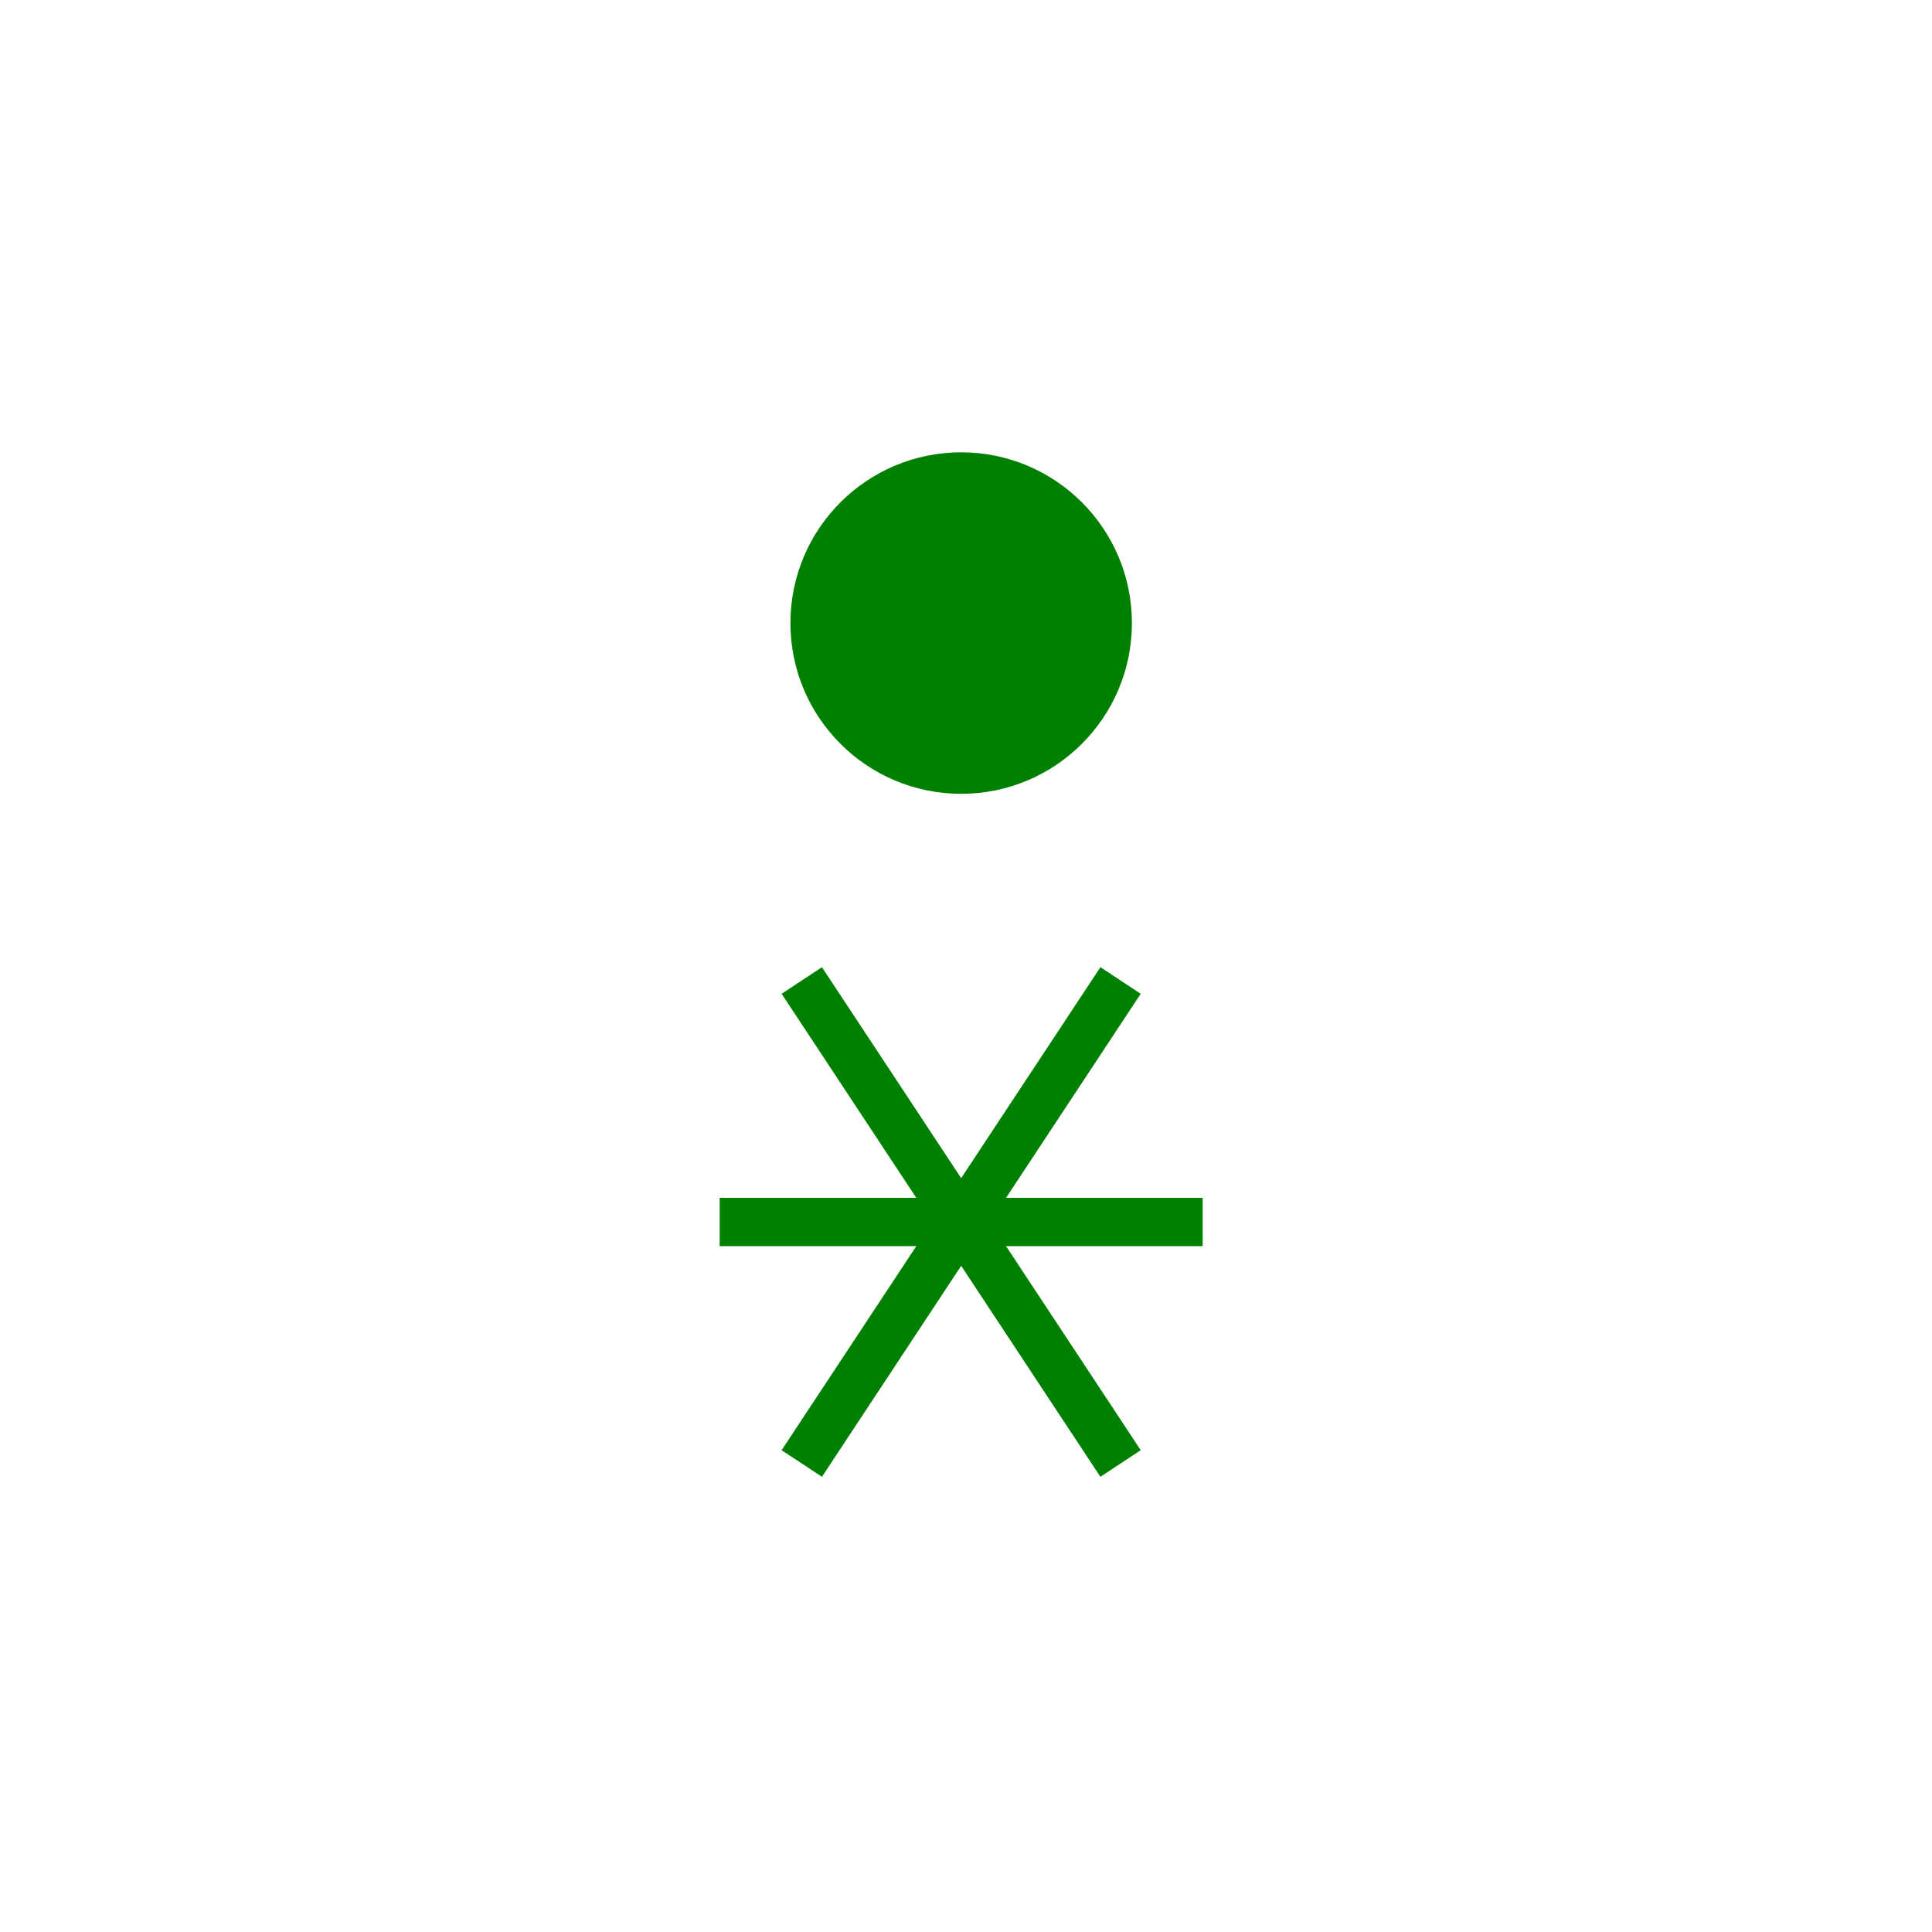 <?xml version="1.0" encoding="utf-8"?>
<!-- Generator: Adobe Illustrator 16.0.0, SVG Export Plug-In . SVG Version: 6.00 Build 0)  -->
<!DOCTYPE svg PUBLIC "-//W3C//DTD SVG 1.1//EN" "http://www.w3.org/Graphics/SVG/1.1/DTD/svg11.dtd">
<svg version="1.1" id="Version_1.0" xmlns="http://www.w3.org/2000/svg" xmlns:xlink="http://www.w3.org/1999/xlink" x="0px" y="0px"
	 width="400px" height="400px" viewBox="0 0 400 400" enable-background="new 0 0 400 400" xml:space="preserve">
<g id="main">
	<g transform="translate(0 25)">
		<line fill="none" stroke="#008000" stroke-width="10" x1="149" y1="228" x2="249" y2="228"/>
		<line fill="none" stroke="#008000" stroke-width="10" x1="166" y1="178" x2="232" y2="278"/>
		<line fill="none" stroke="#008000" stroke-width="10" x1="232" y1="178" x2="166" y2="278"/>
	</g>
	<g transform="matrix(0.7 0 0 0.7 60 -25)">
		<circle fill="#008000" stroke="#008000" cx="198.571" cy="220" r="50"/>
	</g>
</g>
</svg>
